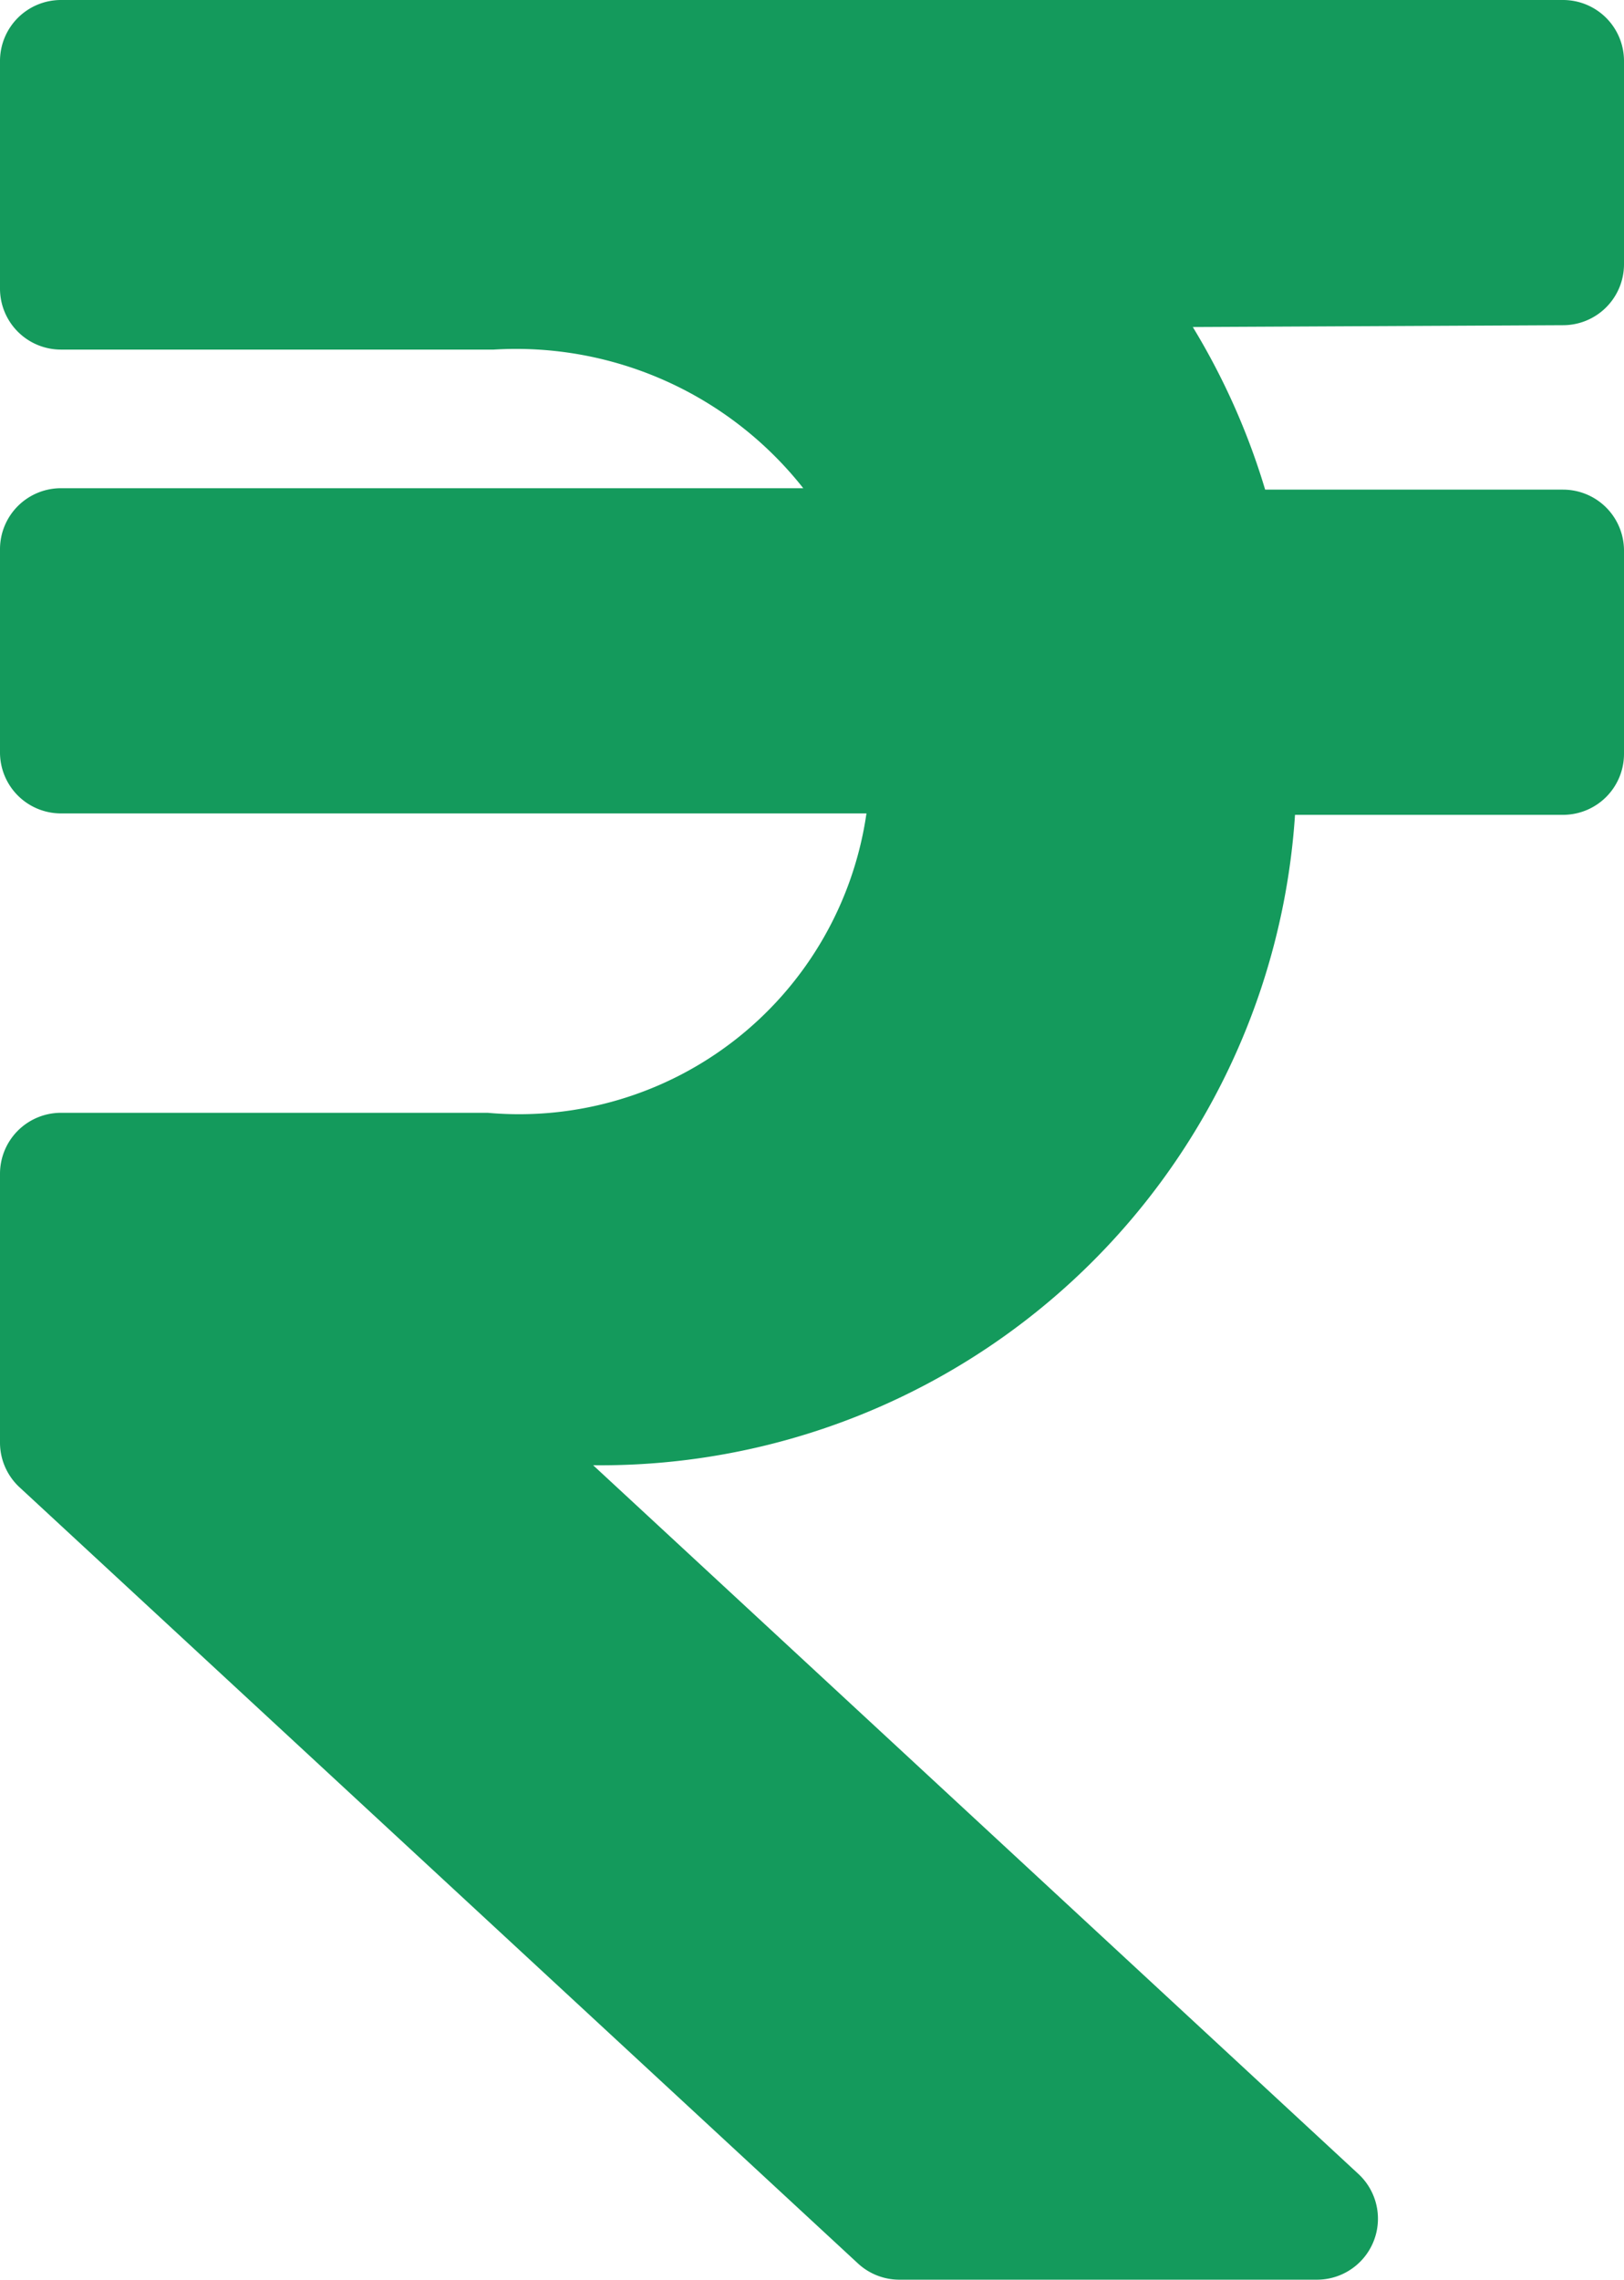 <svg xmlns="http://www.w3.org/2000/svg" width="7.992" height="11.218" viewBox="0 0 7.992 11.218">
  <path id="rupee-sign" d="M7.692,33.6a.3.3,0,0,0,.3-.3v-1a.3.3,0,0,0-.3-.3H.3a.3.3,0,0,0-.3.3v1.12a.3.3,0,0,0,.3.3h2.13a1.8,1.8,0,0,1,1.523.682H.3a.3.3,0,0,0-.3.3v1a.3.3,0,0,0,.3.3H4.264A1.727,1.727,0,0,1,2.4,37.475H.3a.3.3,0,0,0-.3.3V39.1a.3.3,0,0,0,.1.221l4.122,3.815a.3.3,0,0,0,.2.08H6.484a.3.3,0,0,0,.2-.521L2.919,39.209a3.425,3.425,0,0,0,3.454-3.2H7.692a.3.3,0,0,0,.3-.3v-1a.3.3,0,0,0-.3-.3H6.226a3.434,3.434,0,0,0-.356-.8Z" transform="translate(0 -32)" fill="#149a5c"/>
</svg>
